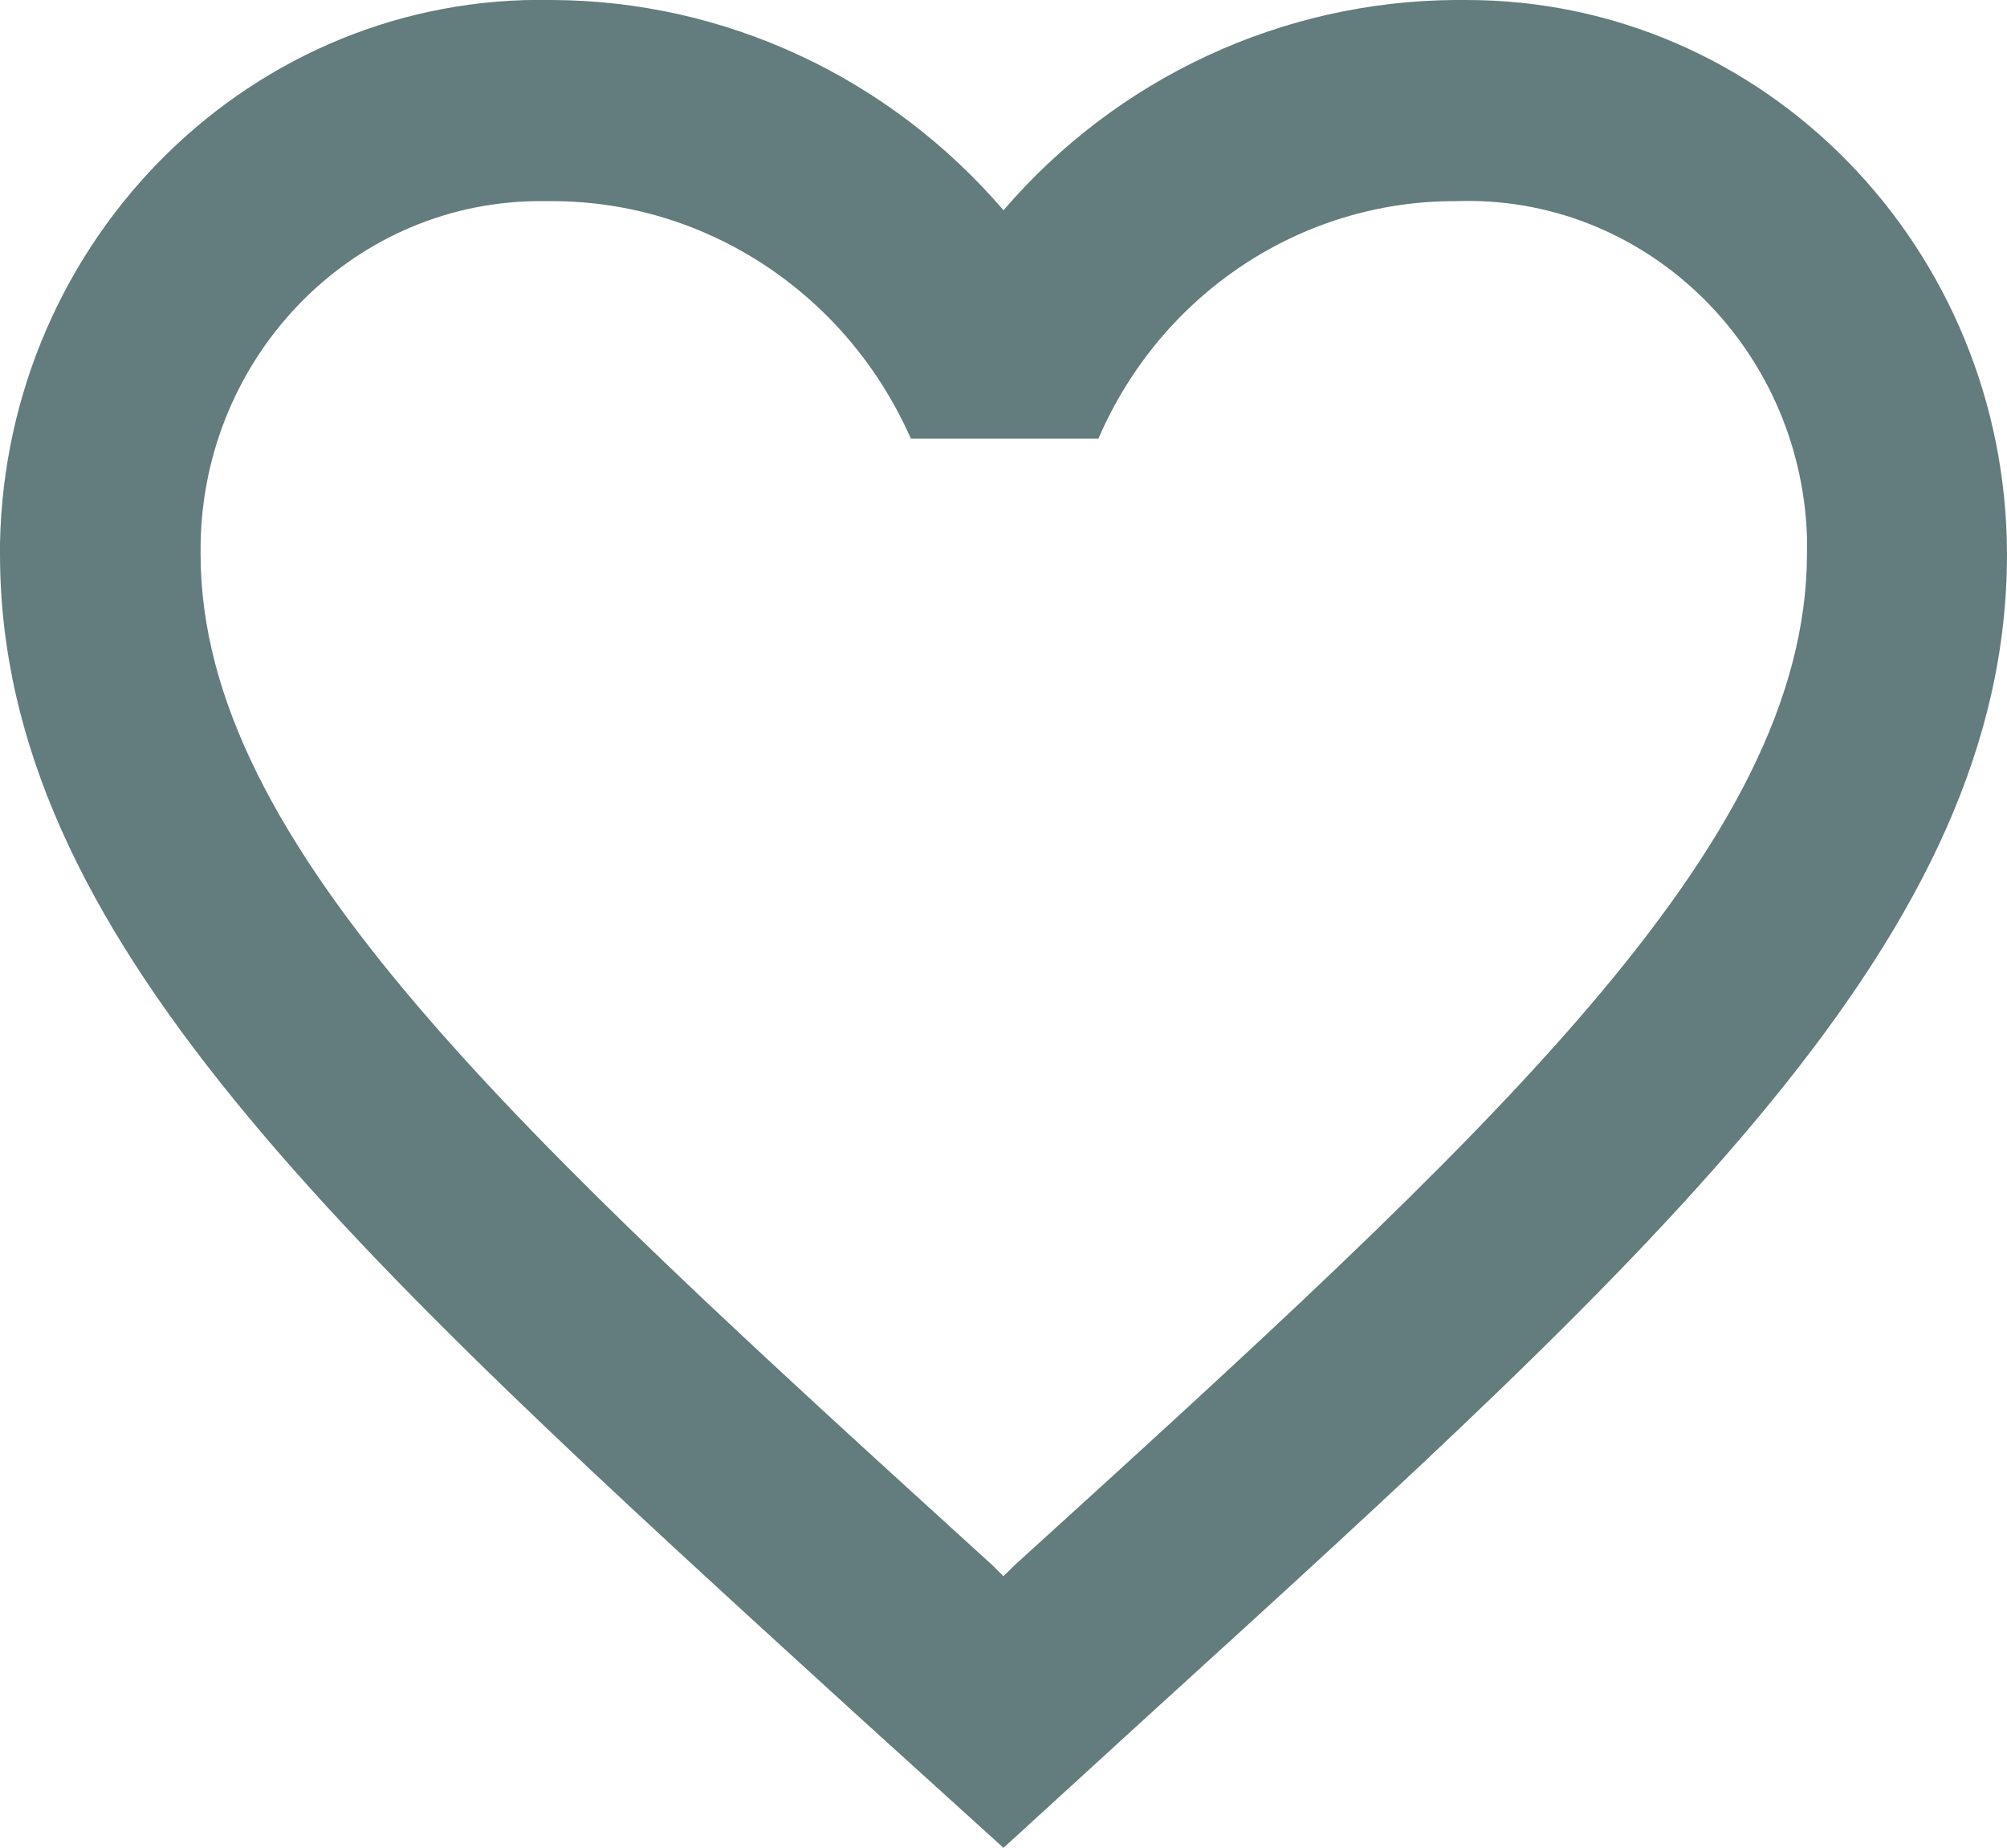 <?xml version="1.0" encoding="utf-8"?>
<!-- Generator: Adobe Illustrator 25.2.0, SVG Export Plug-In . SVG Version: 6.00 Build 0)  -->
<svg version="1.1" id="Layer_1" xmlns="http://www.w3.org/2000/svg" xmlns:xlink="http://www.w3.org/1999/xlink" x="0px" y="0px"
	 viewBox="0 0 35.32 32.52" style="enable-background:new 0 0 35.32 32.52;" xml:space="preserve">
<style type="text/css">
	.st0{fill:#637C7D;}
</style>
<path id="Path_38" class="st0" d="M25.61,0c-3.04,0.02-5.94,1.36-7.95,3.7c-2.01-2.34-4.9-3.69-7.95-3.7C4.46-0.11,0.11,4.17,0,9.56
	c0,0.06,0,0.13,0,0.19c0,6.7,6.01,12.16,15.1,20.45l2.56,2.32l2.56-2.34c9.1-8.28,15.1-13.73,15.1-20.43
	C35.31,4.36,31.05-0.01,25.79,0C25.73,0,25.67,0,25.61,0z M17.84,27.56l-0.18,0.18l-0.18-0.18C9.08,19.92,3.53,14.87,3.53,9.75
	C3.49,6.37,6.12,3.59,9.42,3.54c0.1,0,0.2,0,0.3,0c2.72,0,5.19,1.64,6.31,4.18h3.3c1.1-2.55,3.57-4.19,6.29-4.18
	c3.29-0.12,6.06,2.52,6.18,5.9c0,0.1,0,0.2,0,0.31C31.79,14.87,26.25,19.92,17.84,27.56z"/>
</svg>
